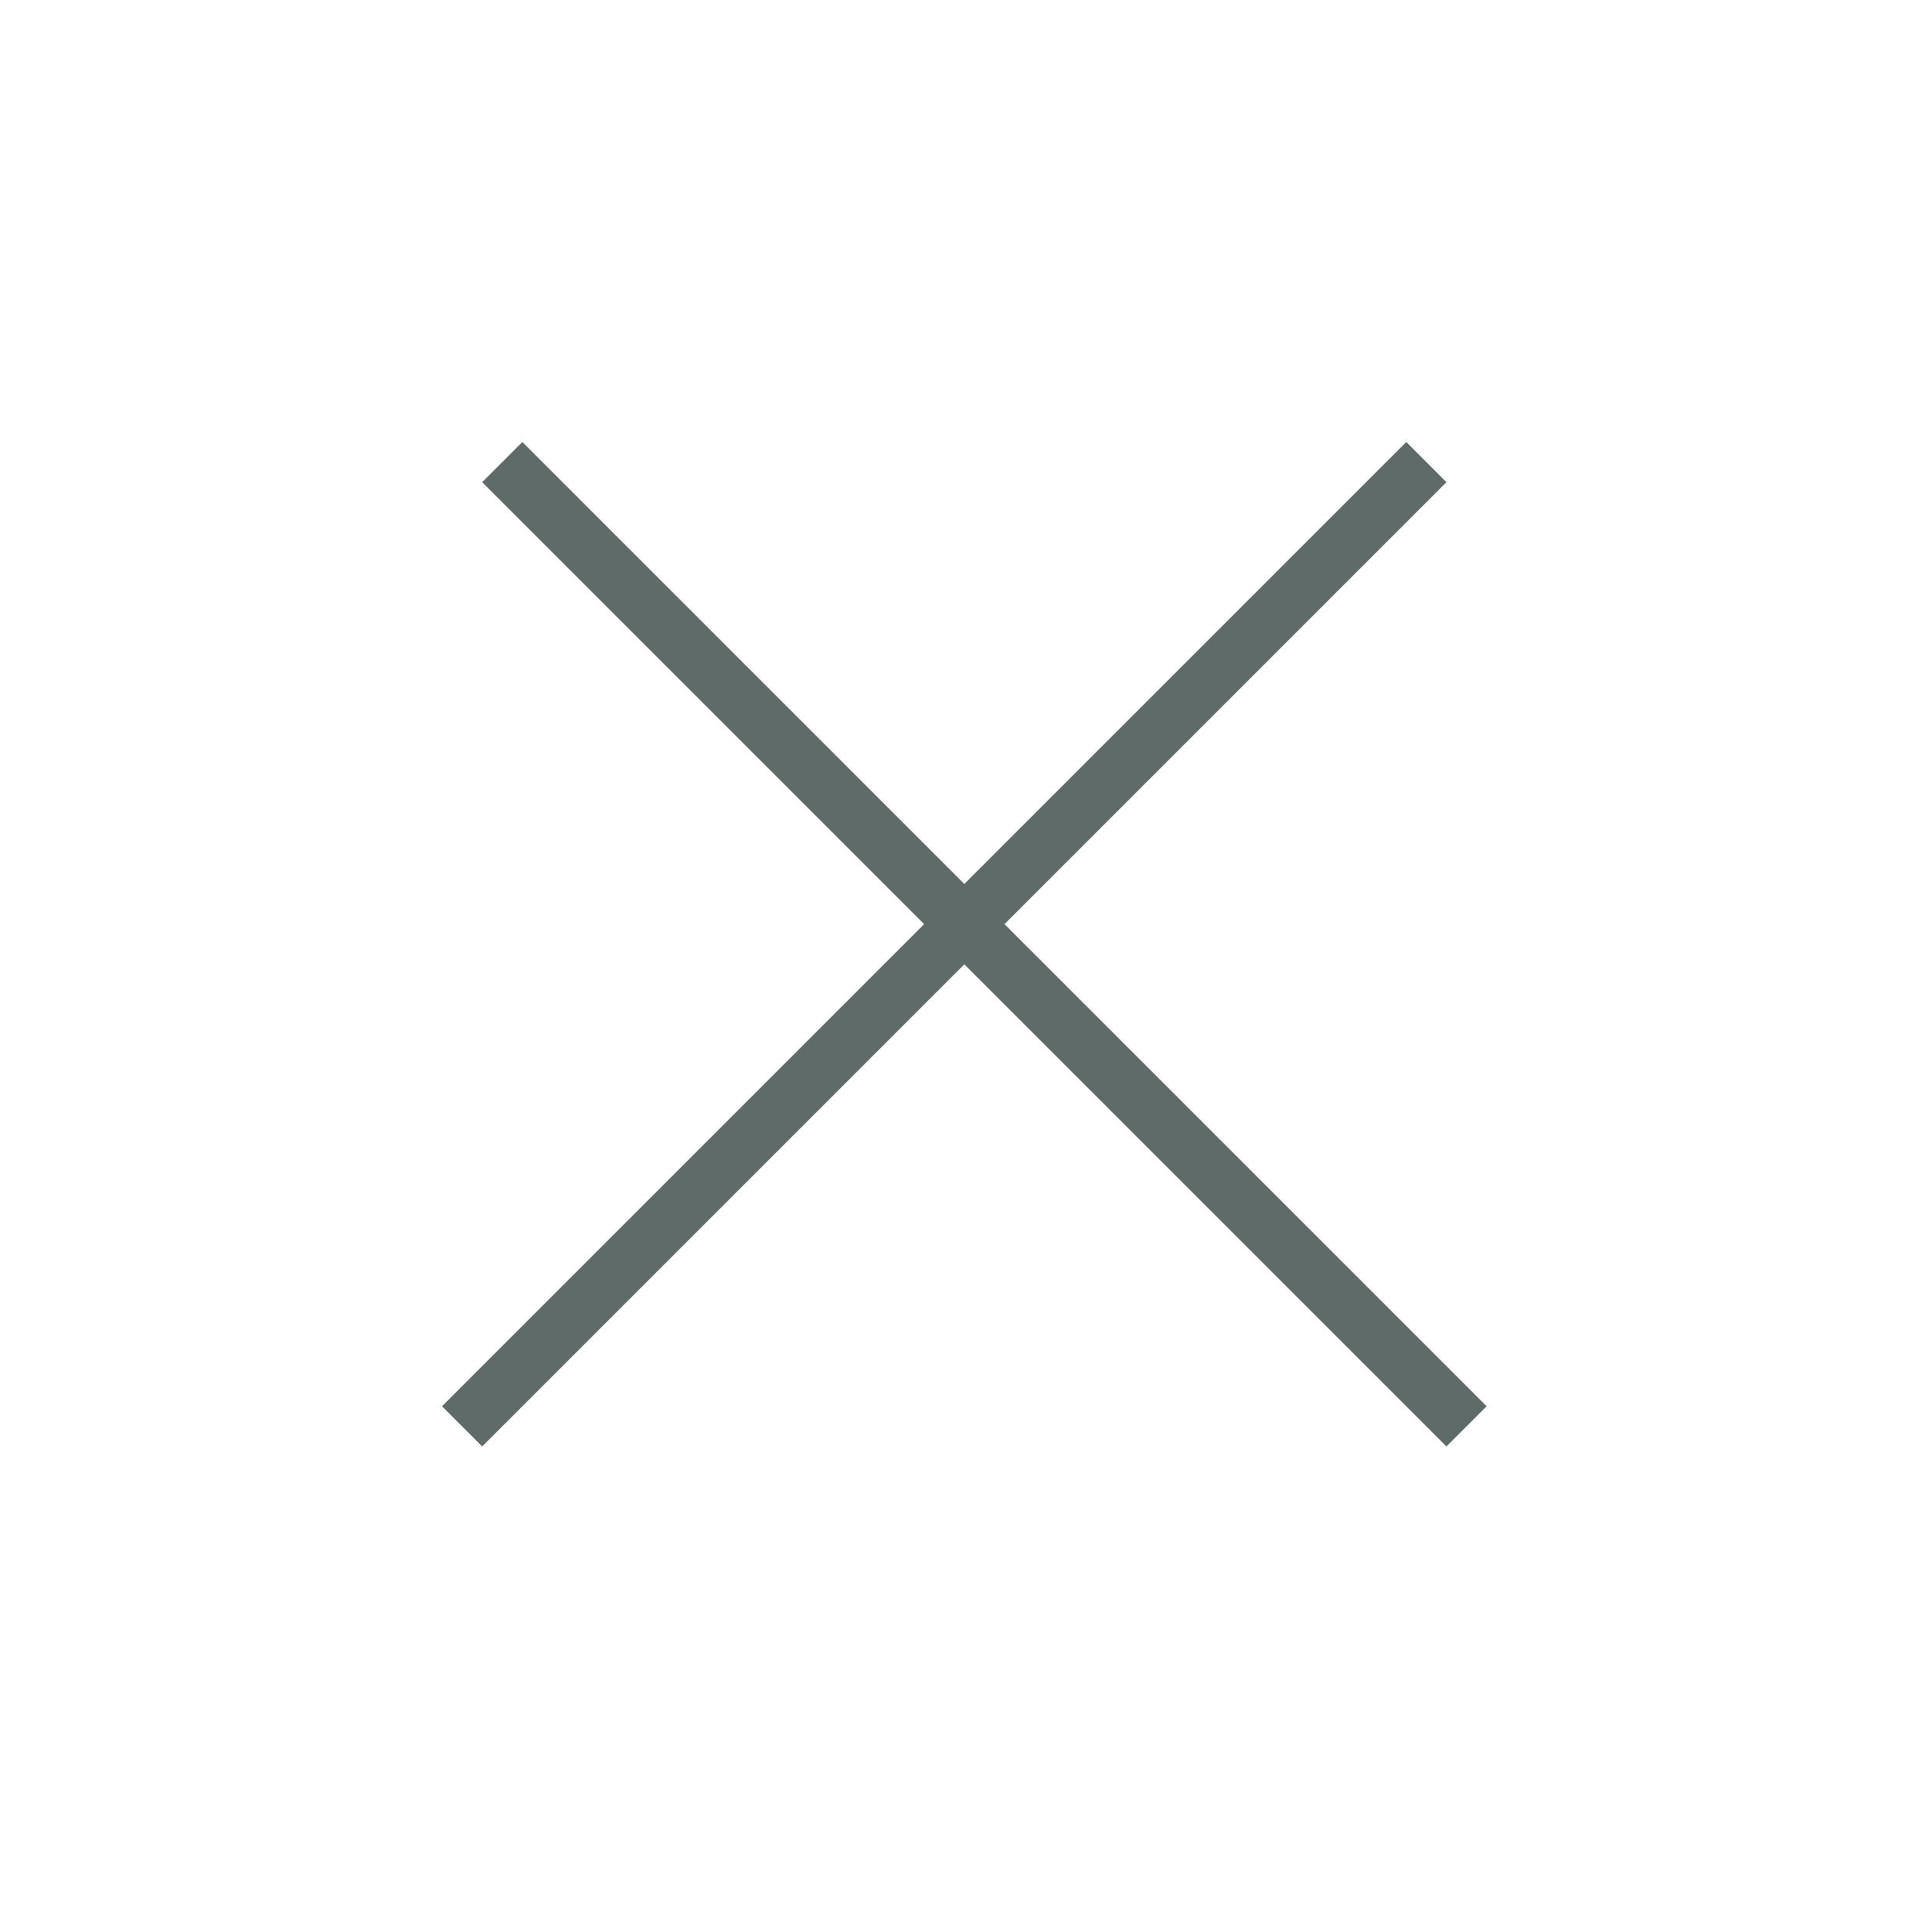 <svg width="34" height="34" viewBox="0 0 34 34" fill="none" xmlns="http://www.w3.org/2000/svg">
<line x1="8.132" y1="25.102" x2="25.102" y2="8.132" stroke="#5F6B68"/>
<line x1="8.839" y1="8.132" x2="25.809" y2="25.102" stroke="#5F6B68"/>
</svg>
